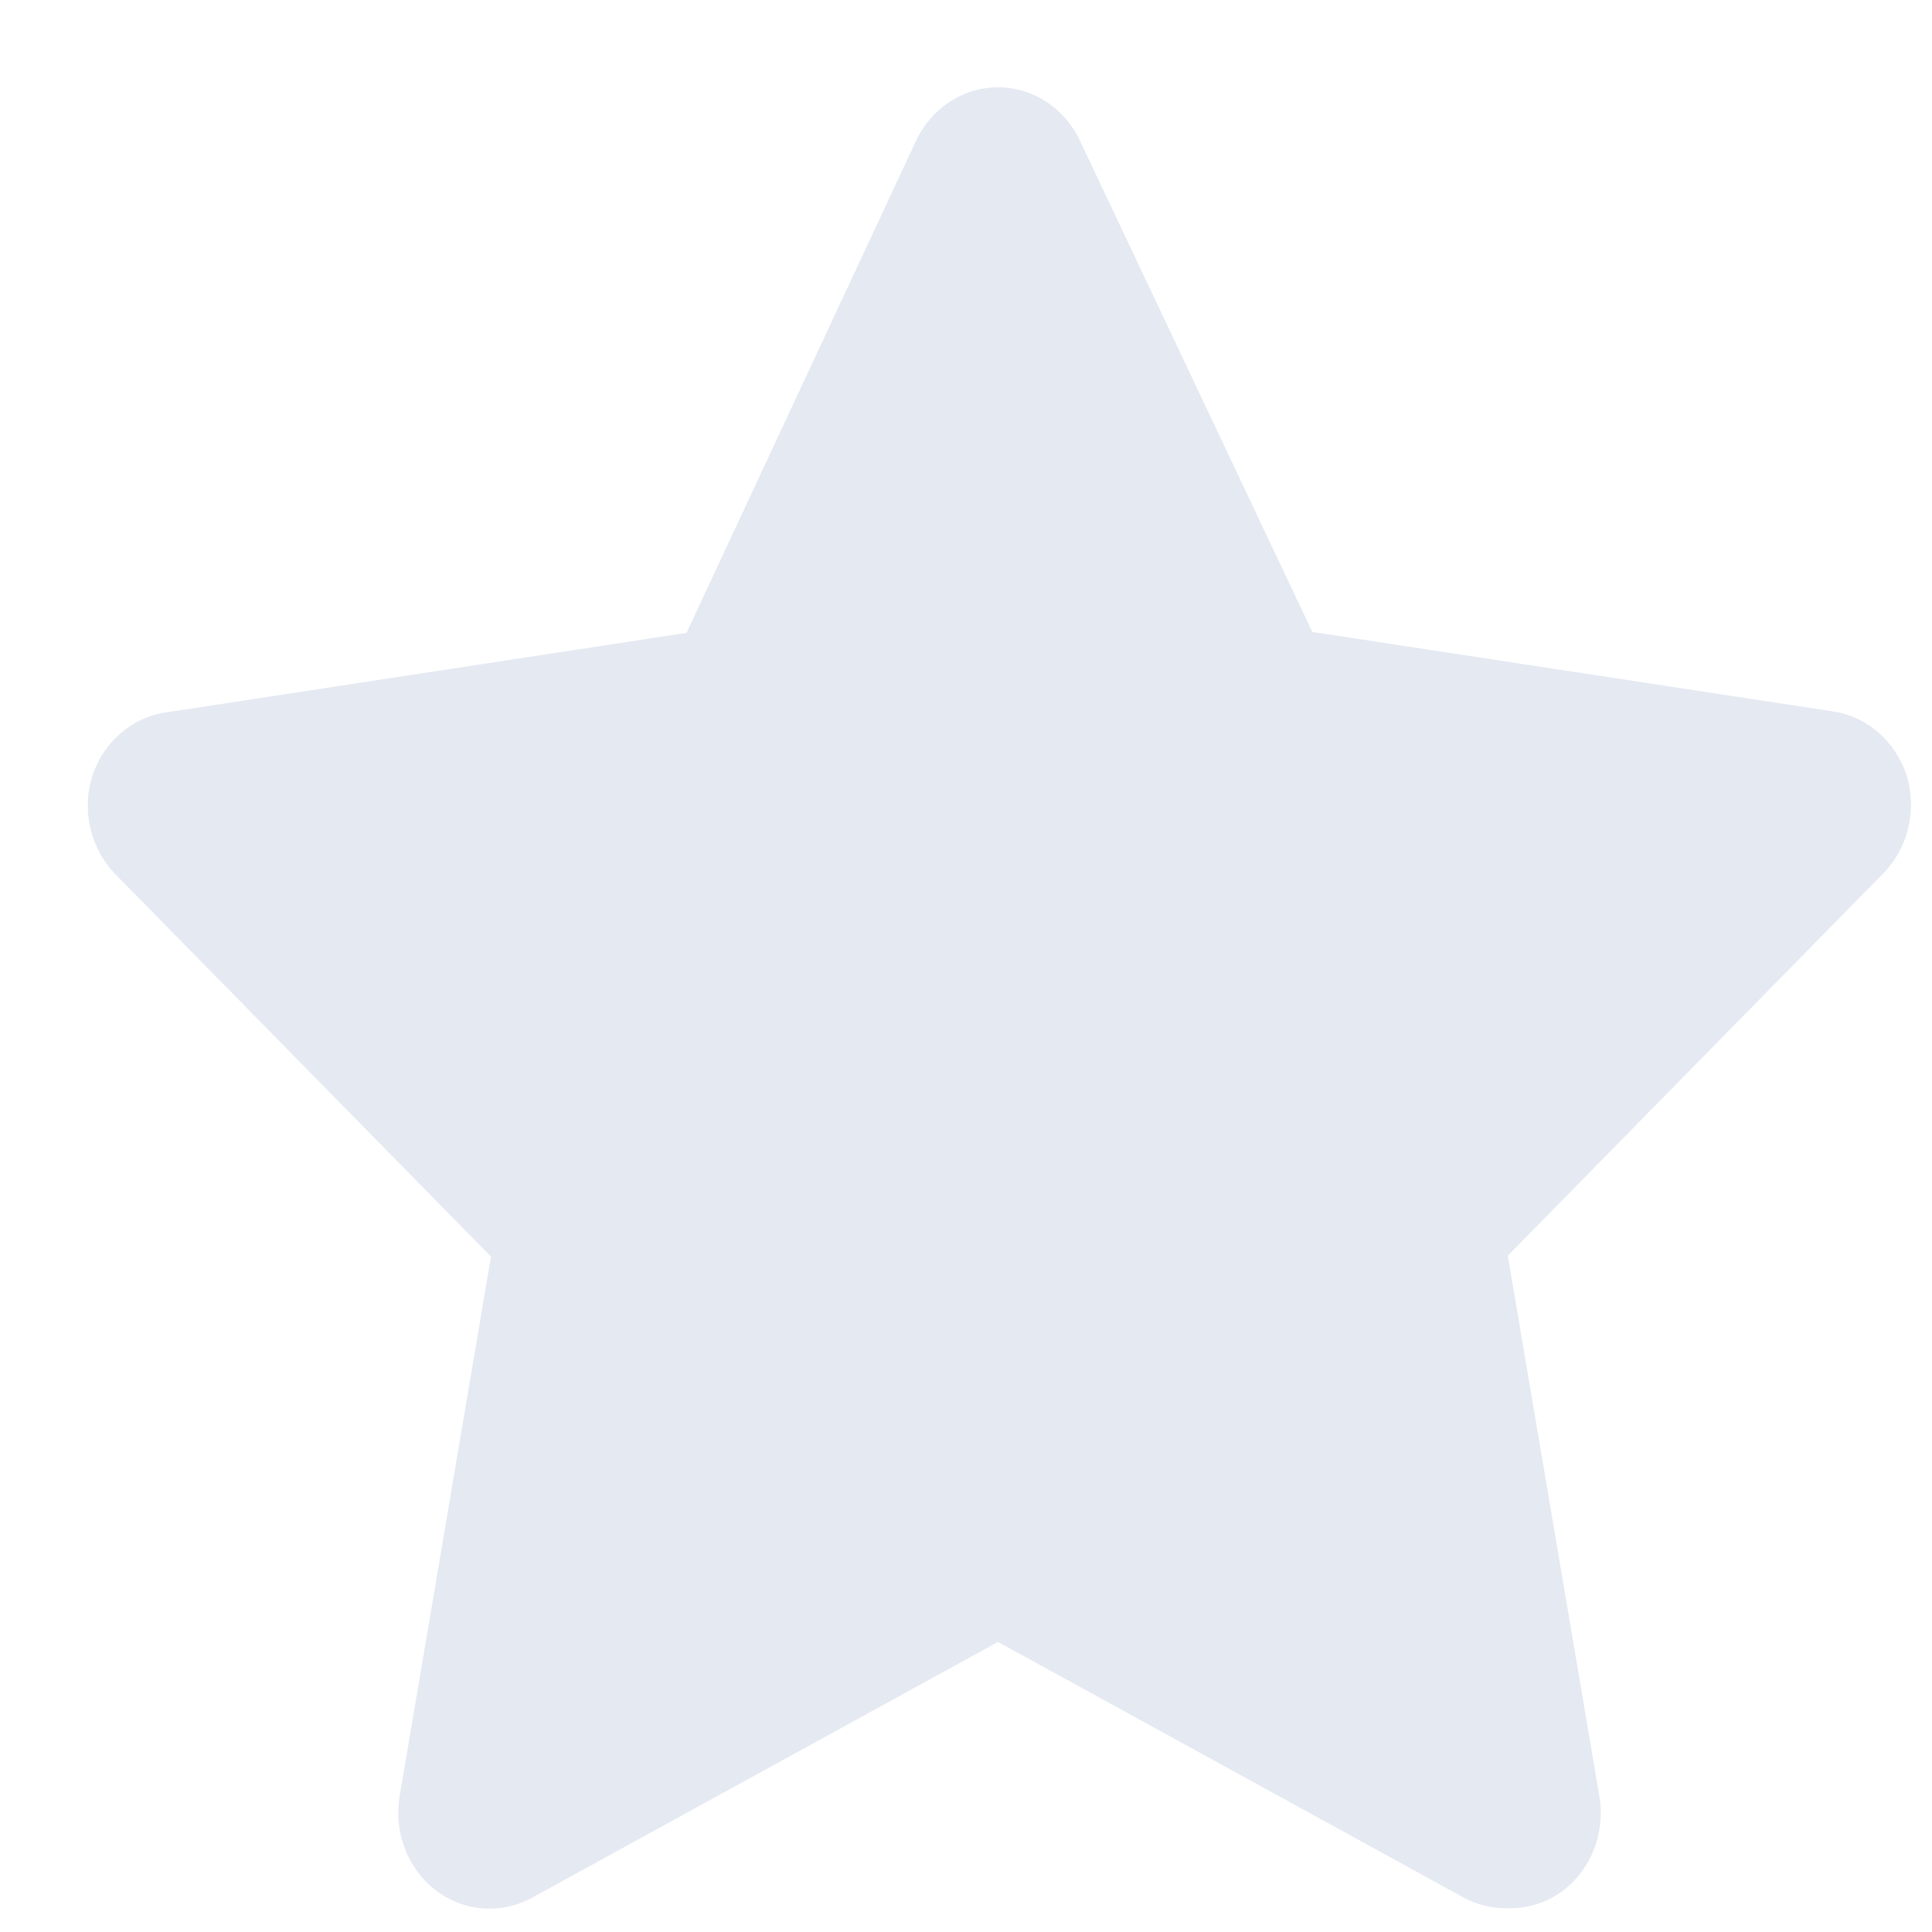 <svg xmlns="http://www.w3.org/2000/svg" width="21" height="21" viewBox="0 0 21 21">
    <g fill="none" fill-rule="evenodd">
        <g fill="#E4E9F2">
            <g>
                <g>
                    <path d="M16.369 20.741c-.159.001-.316-.038-.457-.114l-5.064-2.78-5.064 2.78c-.336.185-.742.153-1.048-.081-.306-.235-.458-.632-.392-1.023l.993-5.864-4.091-4.165C.986 9.22.89 8.82.998 8.452c.117-.378.429-.652.804-.708l5.66-.865 2.492-5.342c.166-.36.513-.588.894-.588.38 0 .728.228.894.588l2.522 5.332 5.66.864c.375.056.687.331.804.709.107.368.012.769-.248 1.041l-4.091 4.166.993 5.863c.072.4-.083.806-.398 1.042-.18.132-.396.198-.615.187z" transform="translate(-100 -190) translate(82 158) translate(18 32)"/>
                </g>
            </g>
        </g>
    </g>
</svg>
